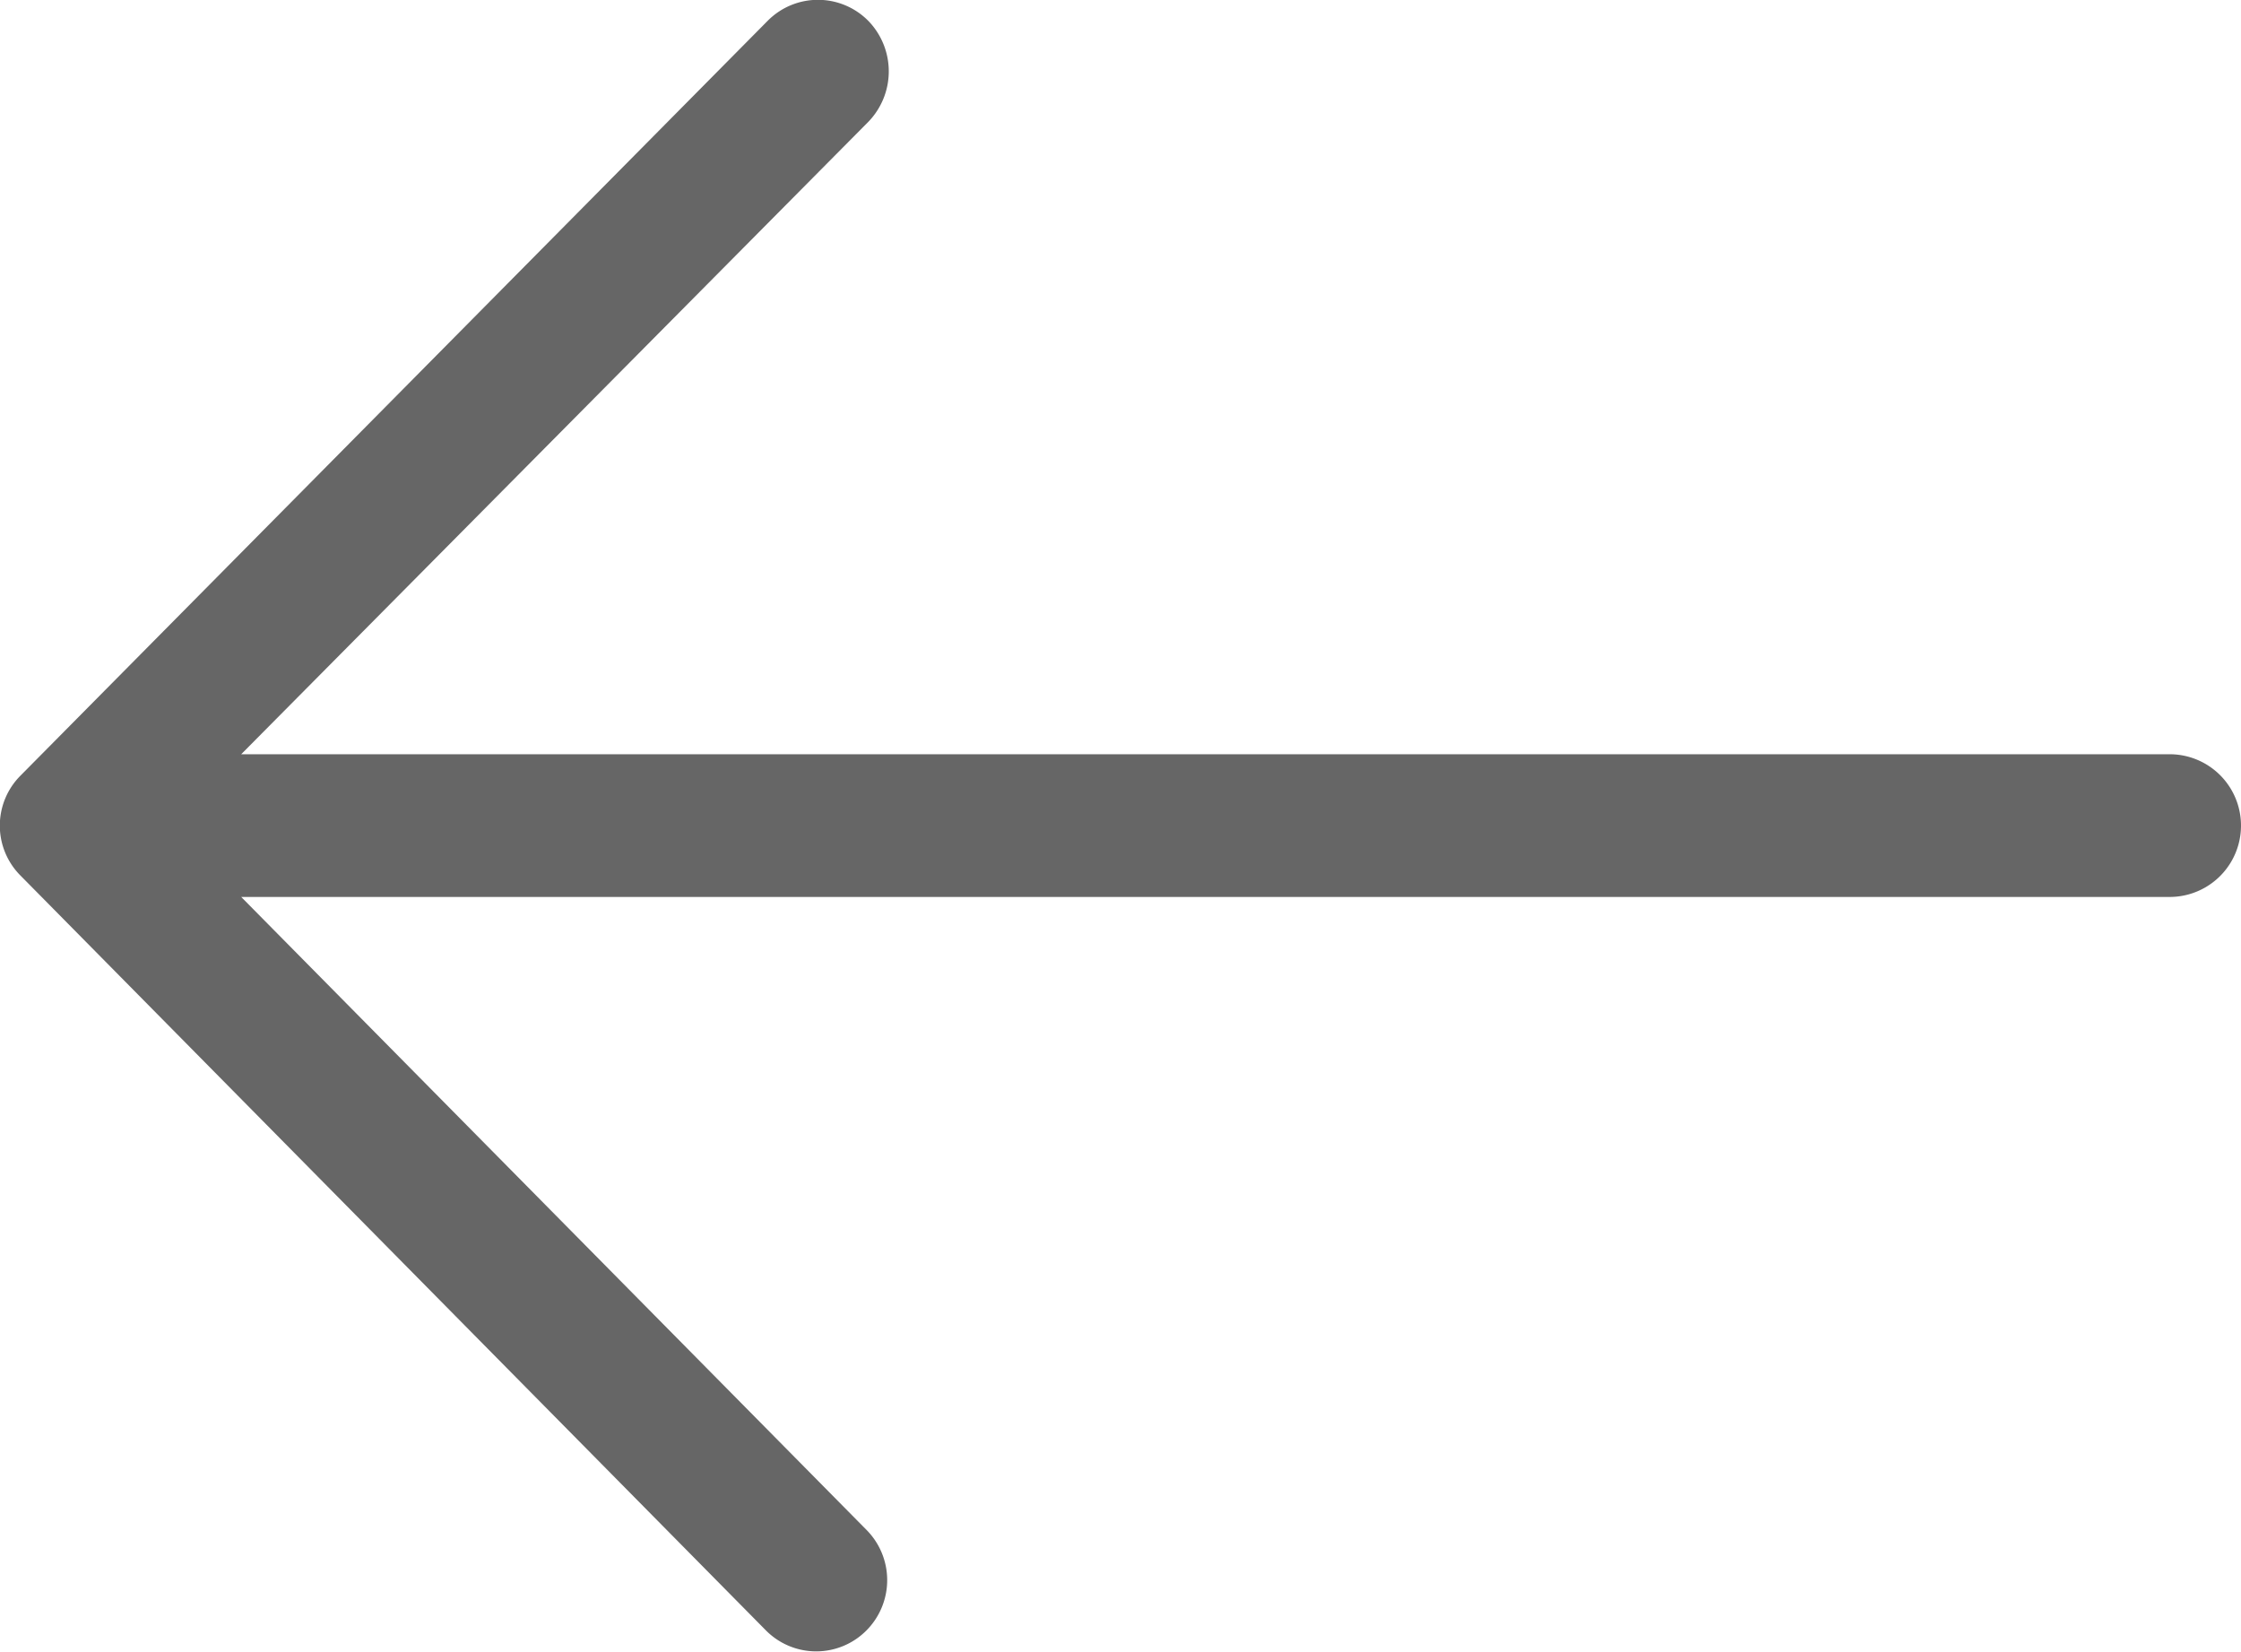 <svg id="Capa_1" data-name="Capa 1" xmlns="http://www.w3.org/2000/svg" viewBox="0 0 38 28.01"><defs><style>.cls-1{fill:#666;}</style></defs><title>arrow-left-slider</title><path id="nvcba" class="cls-1" d="M.36,13.14a1.2,1.2,0,0,0,0,1.7L13,27.64a1.2,1.2,0,0,0,1.7,0h0a1.21,1.21,0,0,0,0-1.71L4.1,15.2H36.8a1.21,1.21,0,1,0,0-2.42H4.1L14.73,2.06a1.23,1.23,0,0,0,0-1.72,1.2,1.2,0,0,0-1.7,0h0Z" transform="translate(-0.01 0.01)"/></svg>